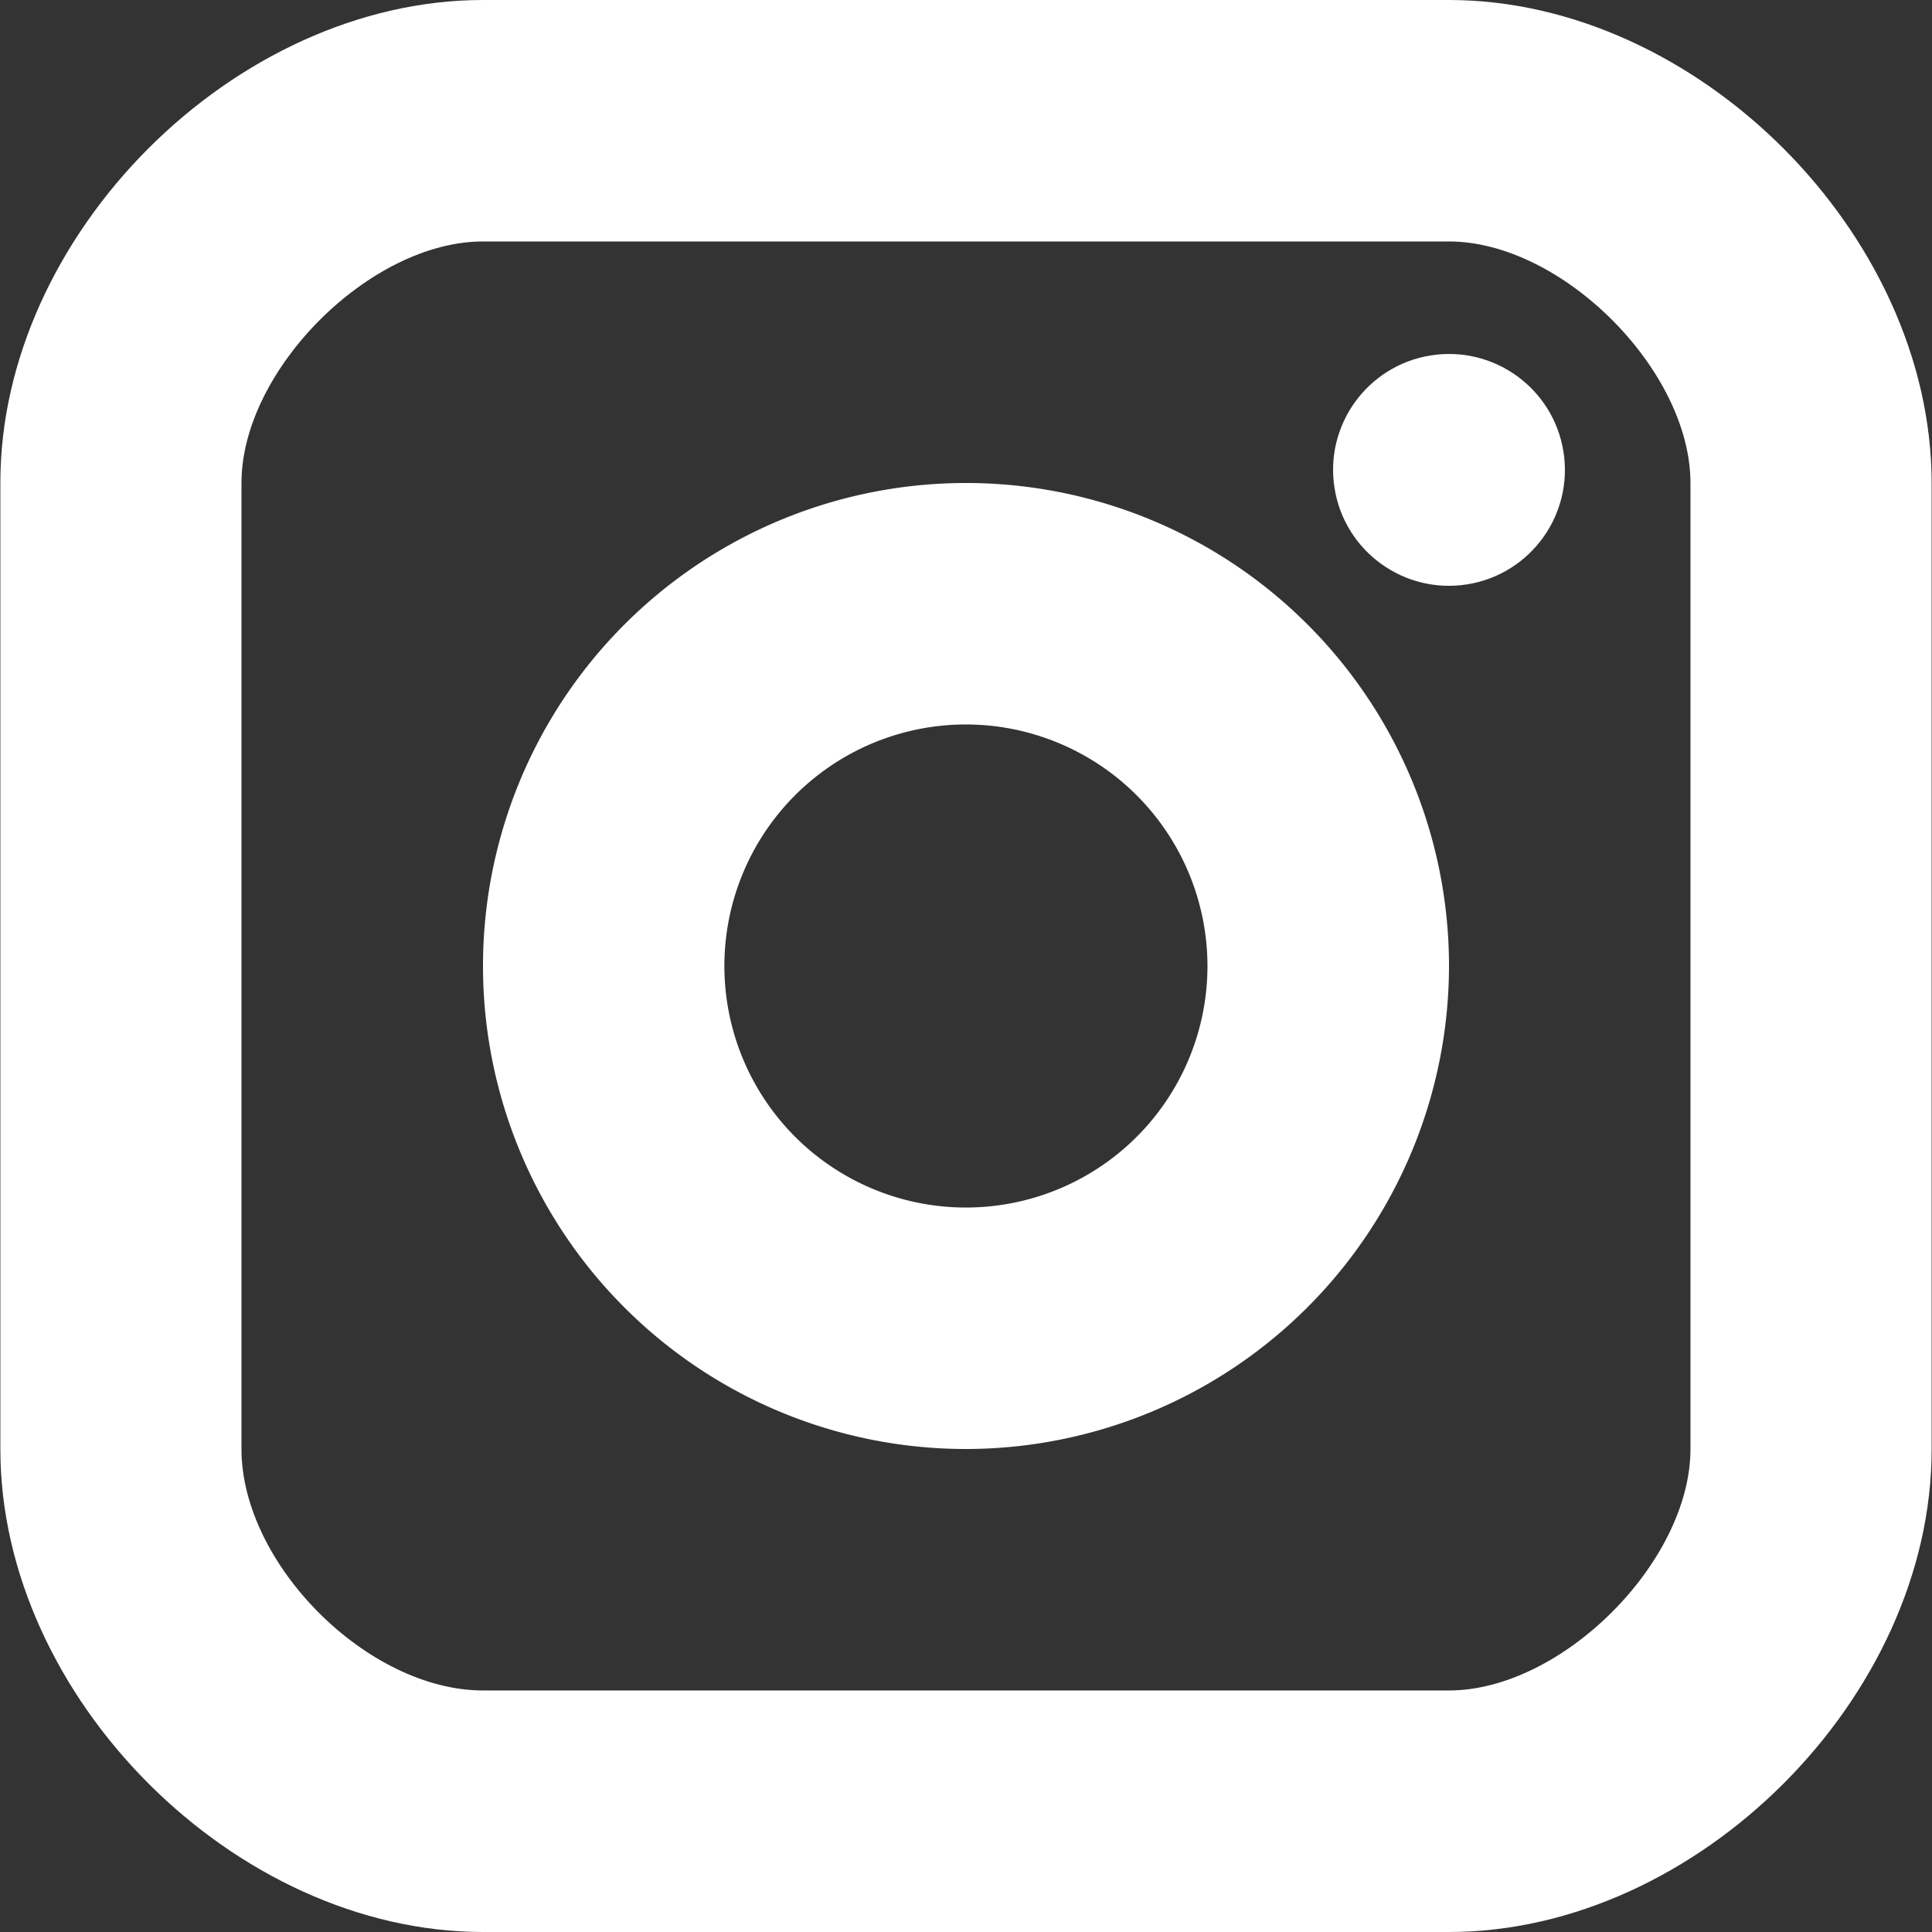 <svg id="Layer_1" data-name="Layer 1" xmlns="http://www.w3.org/2000/svg" viewBox="0 0 260.2 260.2"><rect x="0" y="0" width="260.2" height="260.2" fill="#333333" stroke="none"/><defs><style>.cls-1{fill:#fff;}</style></defs><title>SuperHi_GR_Icon</title><circle class="cls-1" cx="195.15" cy="63.29" r="15.61" transform="translate(-7.62 32.08) rotate(-9.22)"/><path class="cls-1" d="M130.1,97.57a32.53,32.53,0,1,0,32.52,32.53A32.56,32.56,0,0,0,130.1,97.57Zm0,97.58a65.05,65.05,0,1,1,65.05-65.05A65.12,65.12,0,0,1,130.1,195.15Z"/><path class="cls-1" d="M65.05,32.52c-15.21,0-32.53,17.32-32.53,32.53v130.1c0,15.5,17,32.52,32.53,32.52h130.1c15.2,0,32.52-17.32,32.52-32.52V65.05c0-15.21-17.32-32.53-32.52-32.53ZM195.15,260.2H65.05c-33.44,0-65-31.62-65-65V65.05C0,31.61,31.61,0,65.05,0h130.1c33.43,0,65,31.61,65,65.05v130.1C260.2,228.58,228.58,260.2,195.15,260.2Z"/></svg>